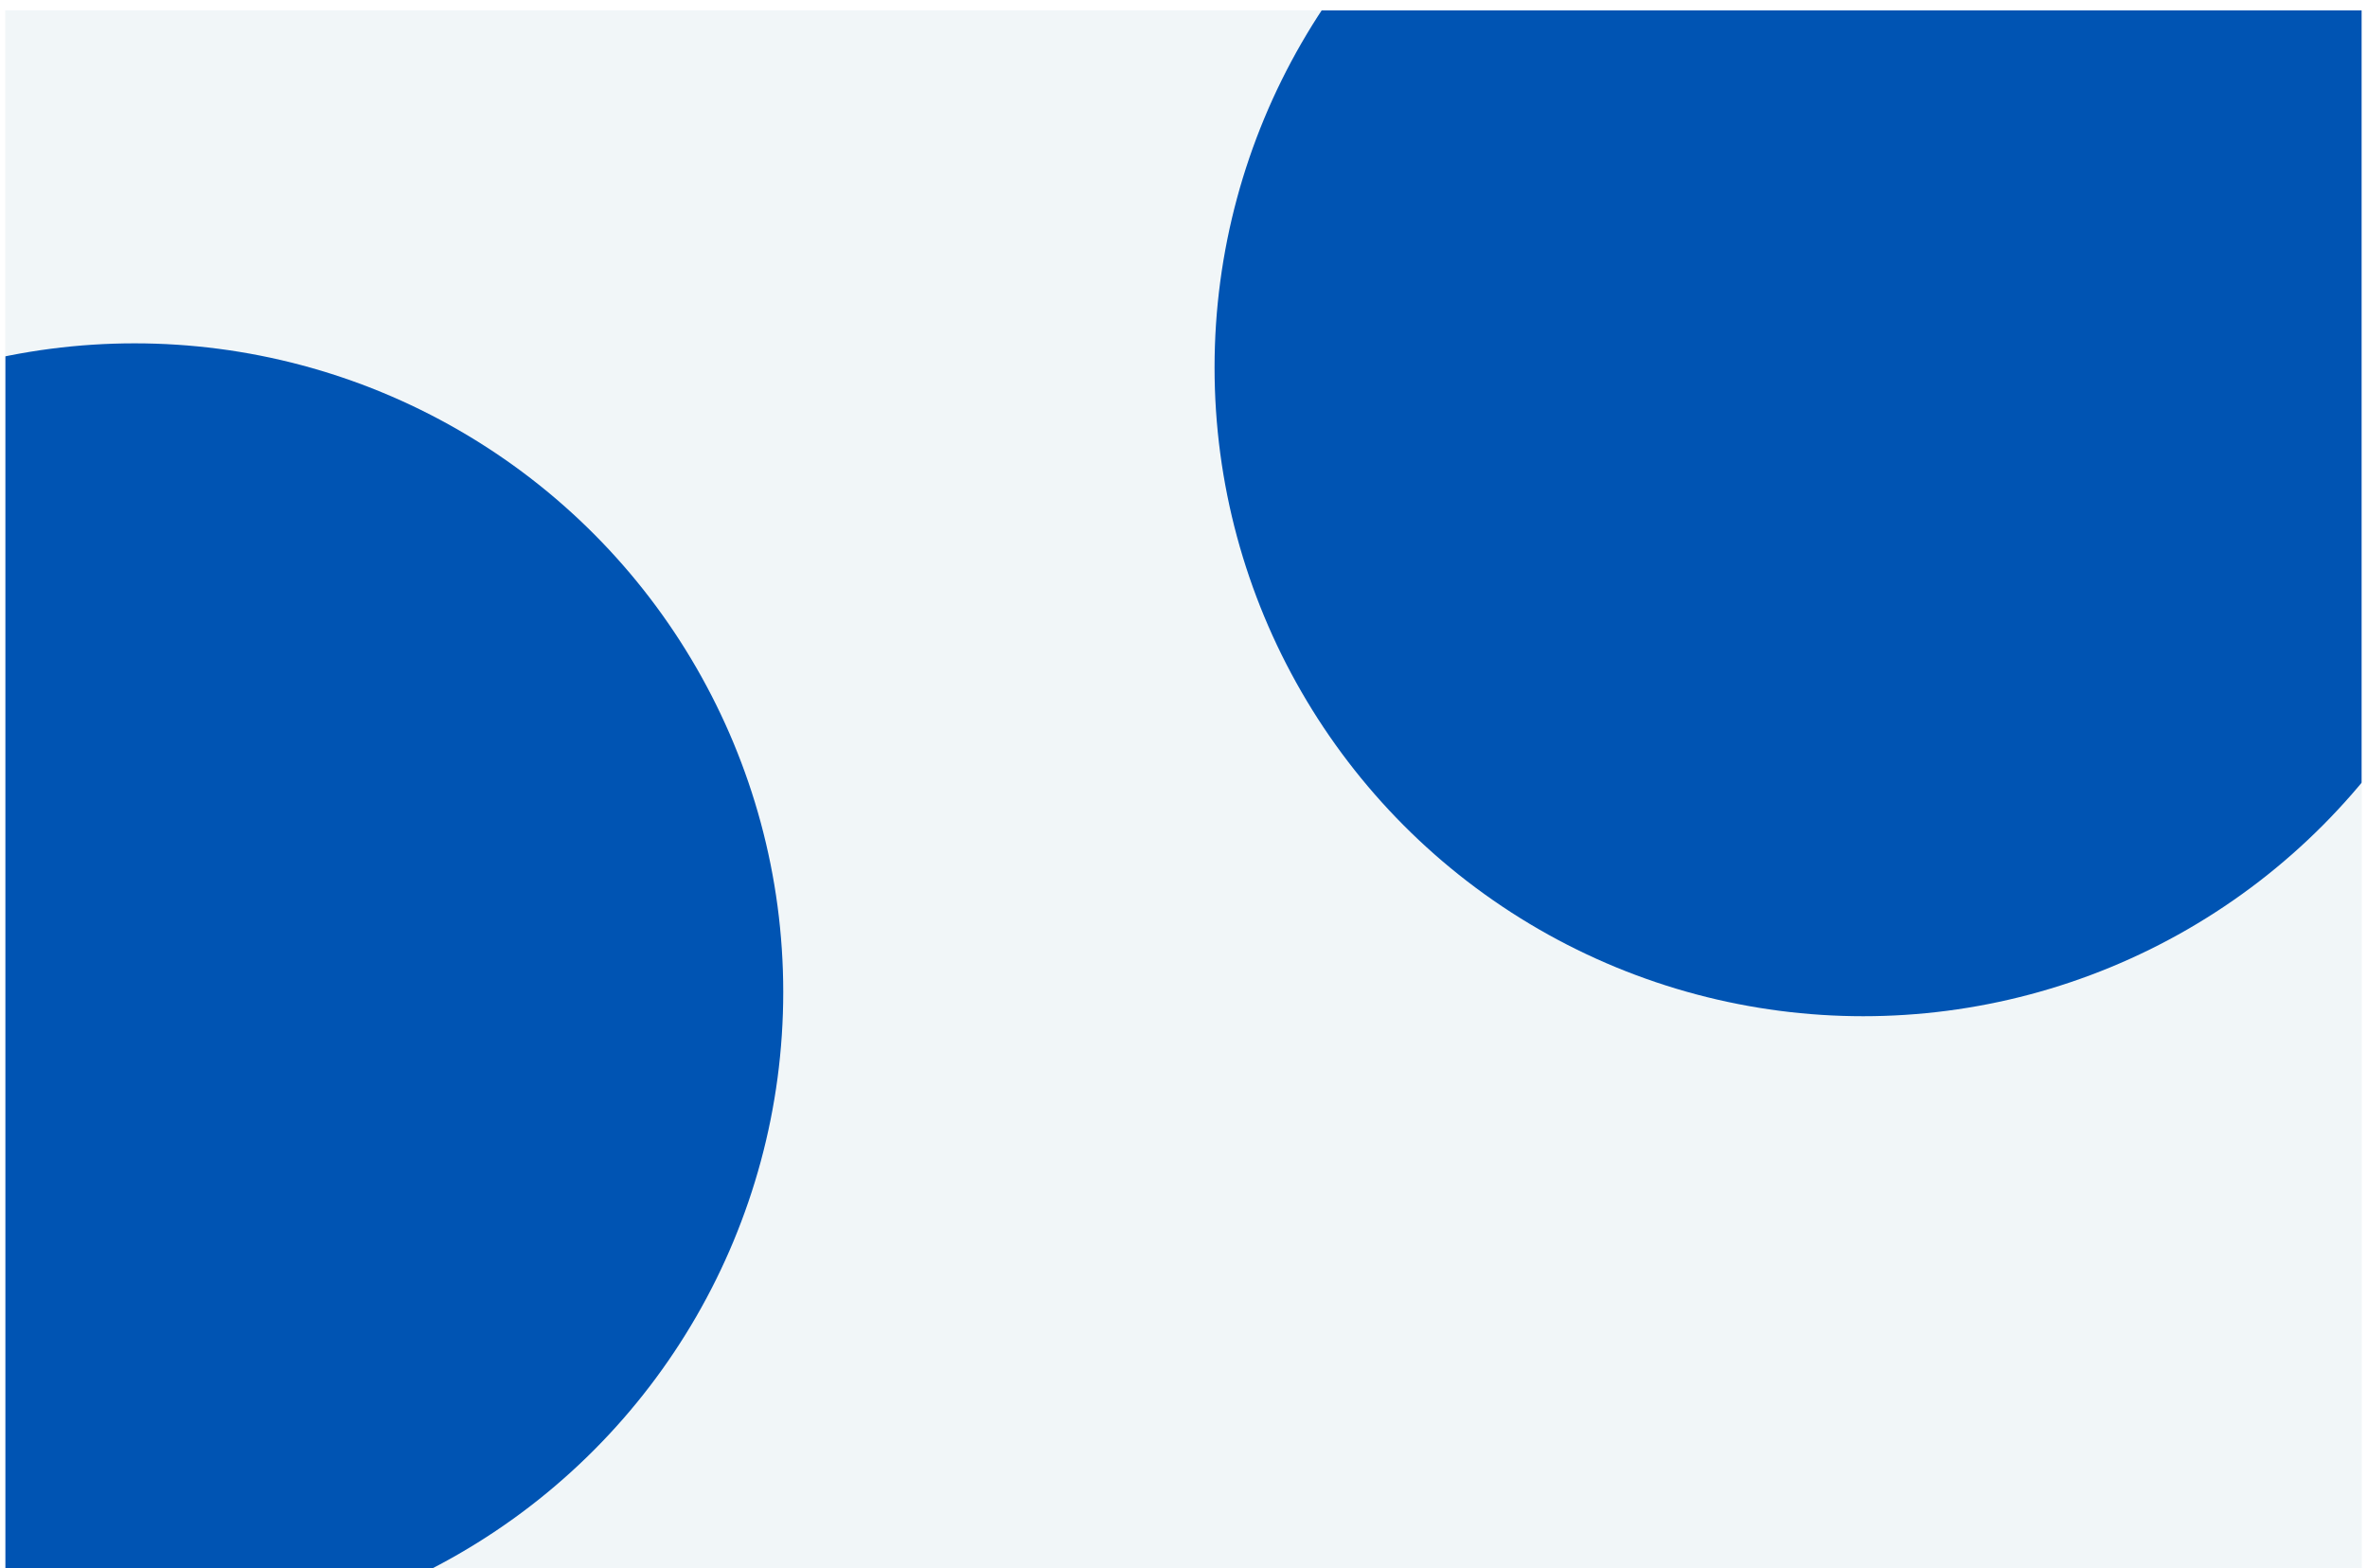 <svg width="1372" height="909" viewBox="0 0 1372 909" fill="none" xmlns="http://www.w3.org/2000/svg">
<g clip-path="url(#clip0_1_285)" filter="url(#filter0_ddd_1_285)">
<rect width="1366" height="903" transform="translate(3 2)" fill="#F1F6F8"/>
<g filter="url(#filter1_f_1_285)">
<circle cx="1080" cy="209" r="376" fill="#0054B3"/>
</g>
<g filter="url(#filter2_f_1_285)">
<circle cx="78" cy="571" r="376" fill="#0054B3"/>
</g>
</g>
<defs>
<filter id="filter0_ddd_1_285" x="0" y="0" width="1372" height="909" filterUnits="userSpaceOnUse" color-interpolation-filters="sRGB">
<feFlood flood-opacity="0" result="BackgroundImageFix"/>
<feColorMatrix in="SourceAlpha" type="matrix" values="0 0 0 0 0 0 0 0 0 0 0 0 0 0 0 0 0 0 127 0" result="hardAlpha"/>
<feOffset dy="1"/>
<feGaussianBlur stdDeviation="0.5"/>
<feColorMatrix type="matrix" values="0 0 0 0 0 0 0 0 0 0 0 0 0 0 0 0 0 0 0.08 0"/>
<feBlend mode="normal" in2="BackgroundImageFix" result="effect1_dropShadow_1_285"/>
<feColorMatrix in="SourceAlpha" type="matrix" values="0 0 0 0 0 0 0 0 0 0 0 0 0 0 0 0 0 0 127 0" result="hardAlpha"/>
<feOffset dy="2"/>
<feGaussianBlur stdDeviation="0.5"/>
<feColorMatrix type="matrix" values="0 0 0 0 0 0 0 0 0 0 0 0 0 0 0 0 0 0 0.06 0"/>
<feBlend mode="normal" in2="effect1_dropShadow_1_285" result="effect2_dropShadow_1_285"/>
<feColorMatrix in="SourceAlpha" type="matrix" values="0 0 0 0 0 0 0 0 0 0 0 0 0 0 0 0 0 0 127 0" result="hardAlpha"/>
<feOffset dy="1"/>
<feGaussianBlur stdDeviation="1.5"/>
<feColorMatrix type="matrix" values="0 0 0 0 0 0 0 0 0 0 0 0 0 0 0 0 0 0 0.1 0"/>
<feBlend mode="normal" in2="effect2_dropShadow_1_285" result="effect3_dropShadow_1_285"/>
<feBlend mode="normal" in="SourceGraphic" in2="effect3_dropShadow_1_285" result="shape"/>
</filter>
<filter id="filter1_f_1_285" x="-12.9" y="-883.9" width="2185.8" height="2185.8" filterUnits="userSpaceOnUse" color-interpolation-filters="sRGB">
<feFlood flood-opacity="0" result="BackgroundImageFix"/>
<feBlend mode="normal" in="SourceGraphic" in2="BackgroundImageFix" result="shape"/>
<feGaussianBlur stdDeviation="358.45" result="effect1_foregroundBlur_1_285"/>
</filter>
<filter id="filter2_f_1_285" x="-1014.9" y="-521.9" width="2185.8" height="2185.8" filterUnits="userSpaceOnUse" color-interpolation-filters="sRGB">
<feFlood flood-opacity="0" result="BackgroundImageFix"/>
<feBlend mode="normal" in="SourceGraphic" in2="BackgroundImageFix" result="shape"/>
<feGaussianBlur stdDeviation="358.45" result="effect1_foregroundBlur_1_285"/>
</filter>
<clipPath id="clip0_1_285">
<rect width="1366" height="903" fill="white" transform="translate(3 2)"/>
</clipPath>
</defs>
</svg>
